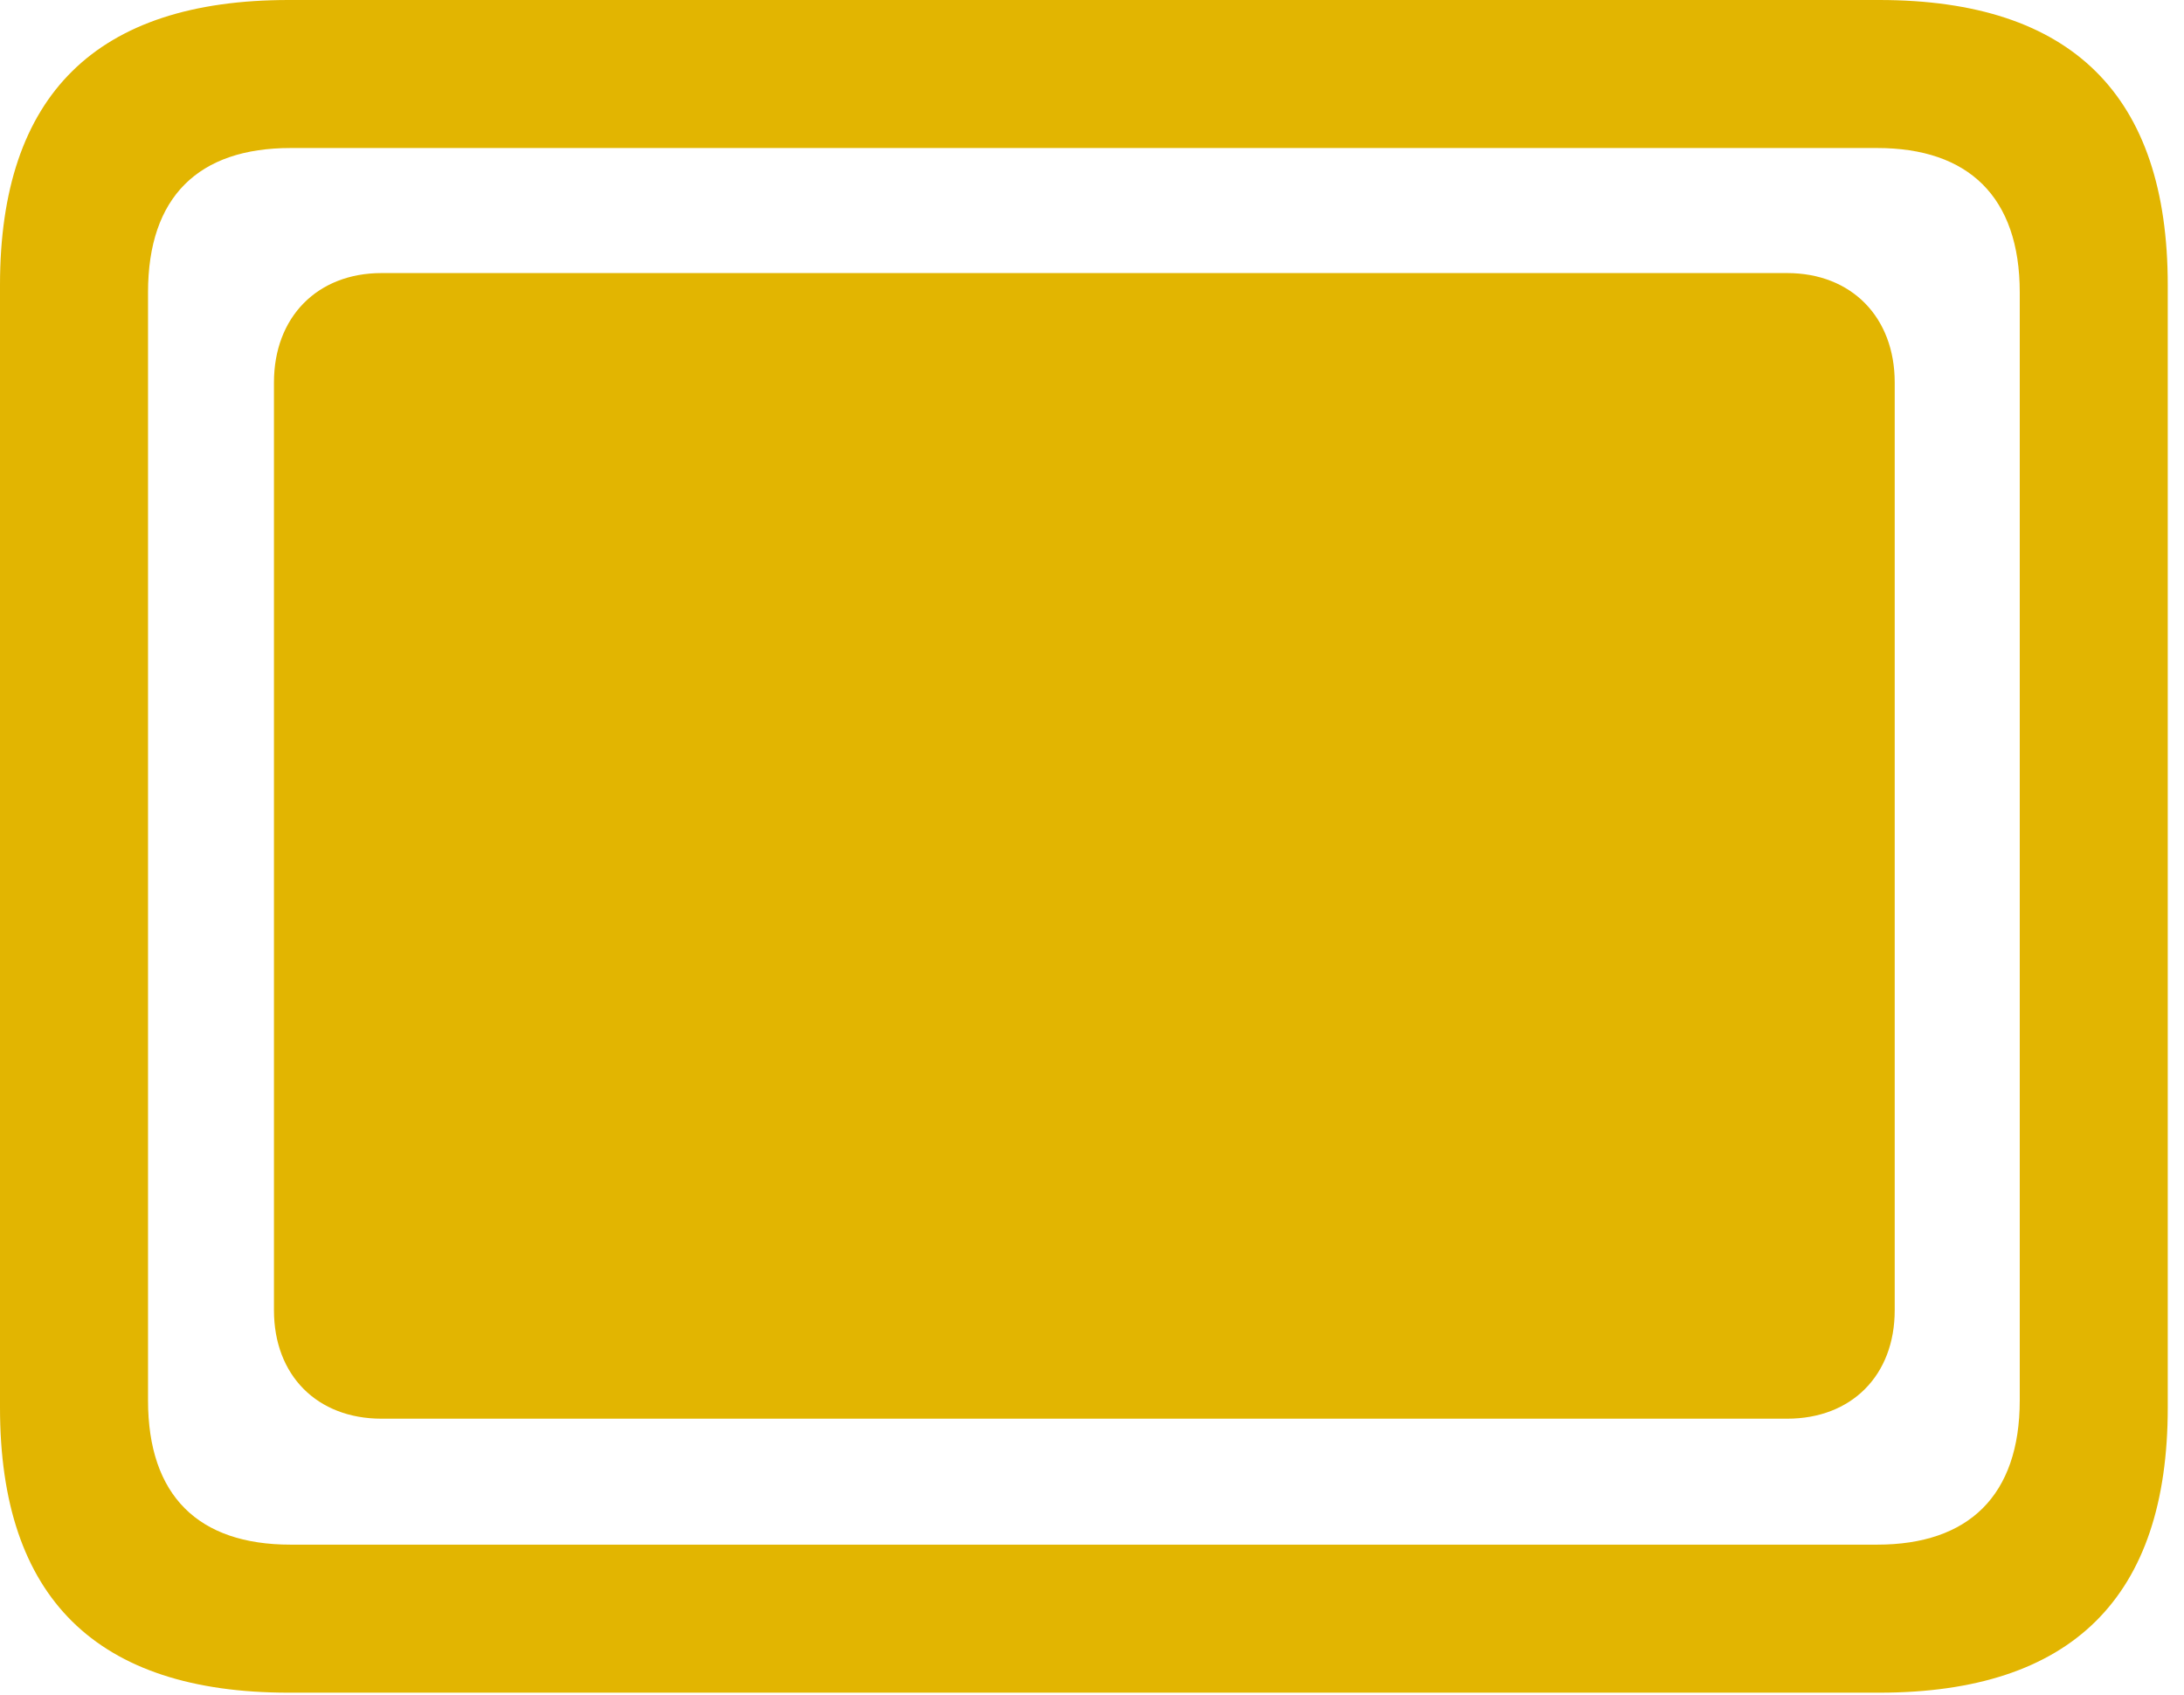 <?xml version="1.0" encoding="UTF-8" standalone="no"?>
<!DOCTYPE svg PUBLIC "-//W3C//DTD SVG 1.1//EN" "http://www.w3.org/Graphics/SVG/1.1/DTD/svg11.dtd">
<svg width="100%" height="100%" viewBox="0 0 116 90" version="1.1" xmlns="http://www.w3.org/2000/svg" xmlns:xlink="http://www.w3.org/1999/xlink" xml:space="preserve" xmlns:serif="http://www.serif.com/" style="fill-rule:evenodd;clip-rule:evenodd;stroke-linejoin:round;stroke-miterlimit:2;">
    <g id="Regular-M" transform="matrix(1,0,0,1,-12.451,80.127)">
        <path d="M27.783,9.766L112.256,9.766C122.51,9.766 127.588,4.688 127.588,-5.371L127.588,-64.99C127.588,-75.049 122.51,-80.127 112.256,-80.127L27.783,-80.127C17.578,-80.127 12.451,-75.098 12.451,-64.99L12.451,-5.371C12.451,4.736 17.578,9.766 27.783,9.766ZM27.881,1.904C22.998,1.904 20.313,-0.684 20.313,-5.762L20.313,-64.6C20.313,-69.678 22.998,-72.266 27.881,-72.266L112.158,-72.266C116.992,-72.266 119.727,-69.678 119.727,-64.6L119.727,-5.762C119.727,-0.684 116.992,1.904 112.158,1.904L27.881,1.904ZM27.002,-10.547C27.002,-7.08 29.297,-4.785 32.715,-4.785L107.373,-4.785C110.791,-4.785 113.086,-7.08 113.086,-10.547L113.086,-59.815C113.086,-63.281 110.791,-65.625 107.373,-65.625L32.715,-65.625C29.297,-65.625 27.002,-63.281 27.002,-59.815L27.002,-10.547Z" style="fill:rgb(226,181,1);fill-rule:nonzero;"/>
    </g>
</svg>
